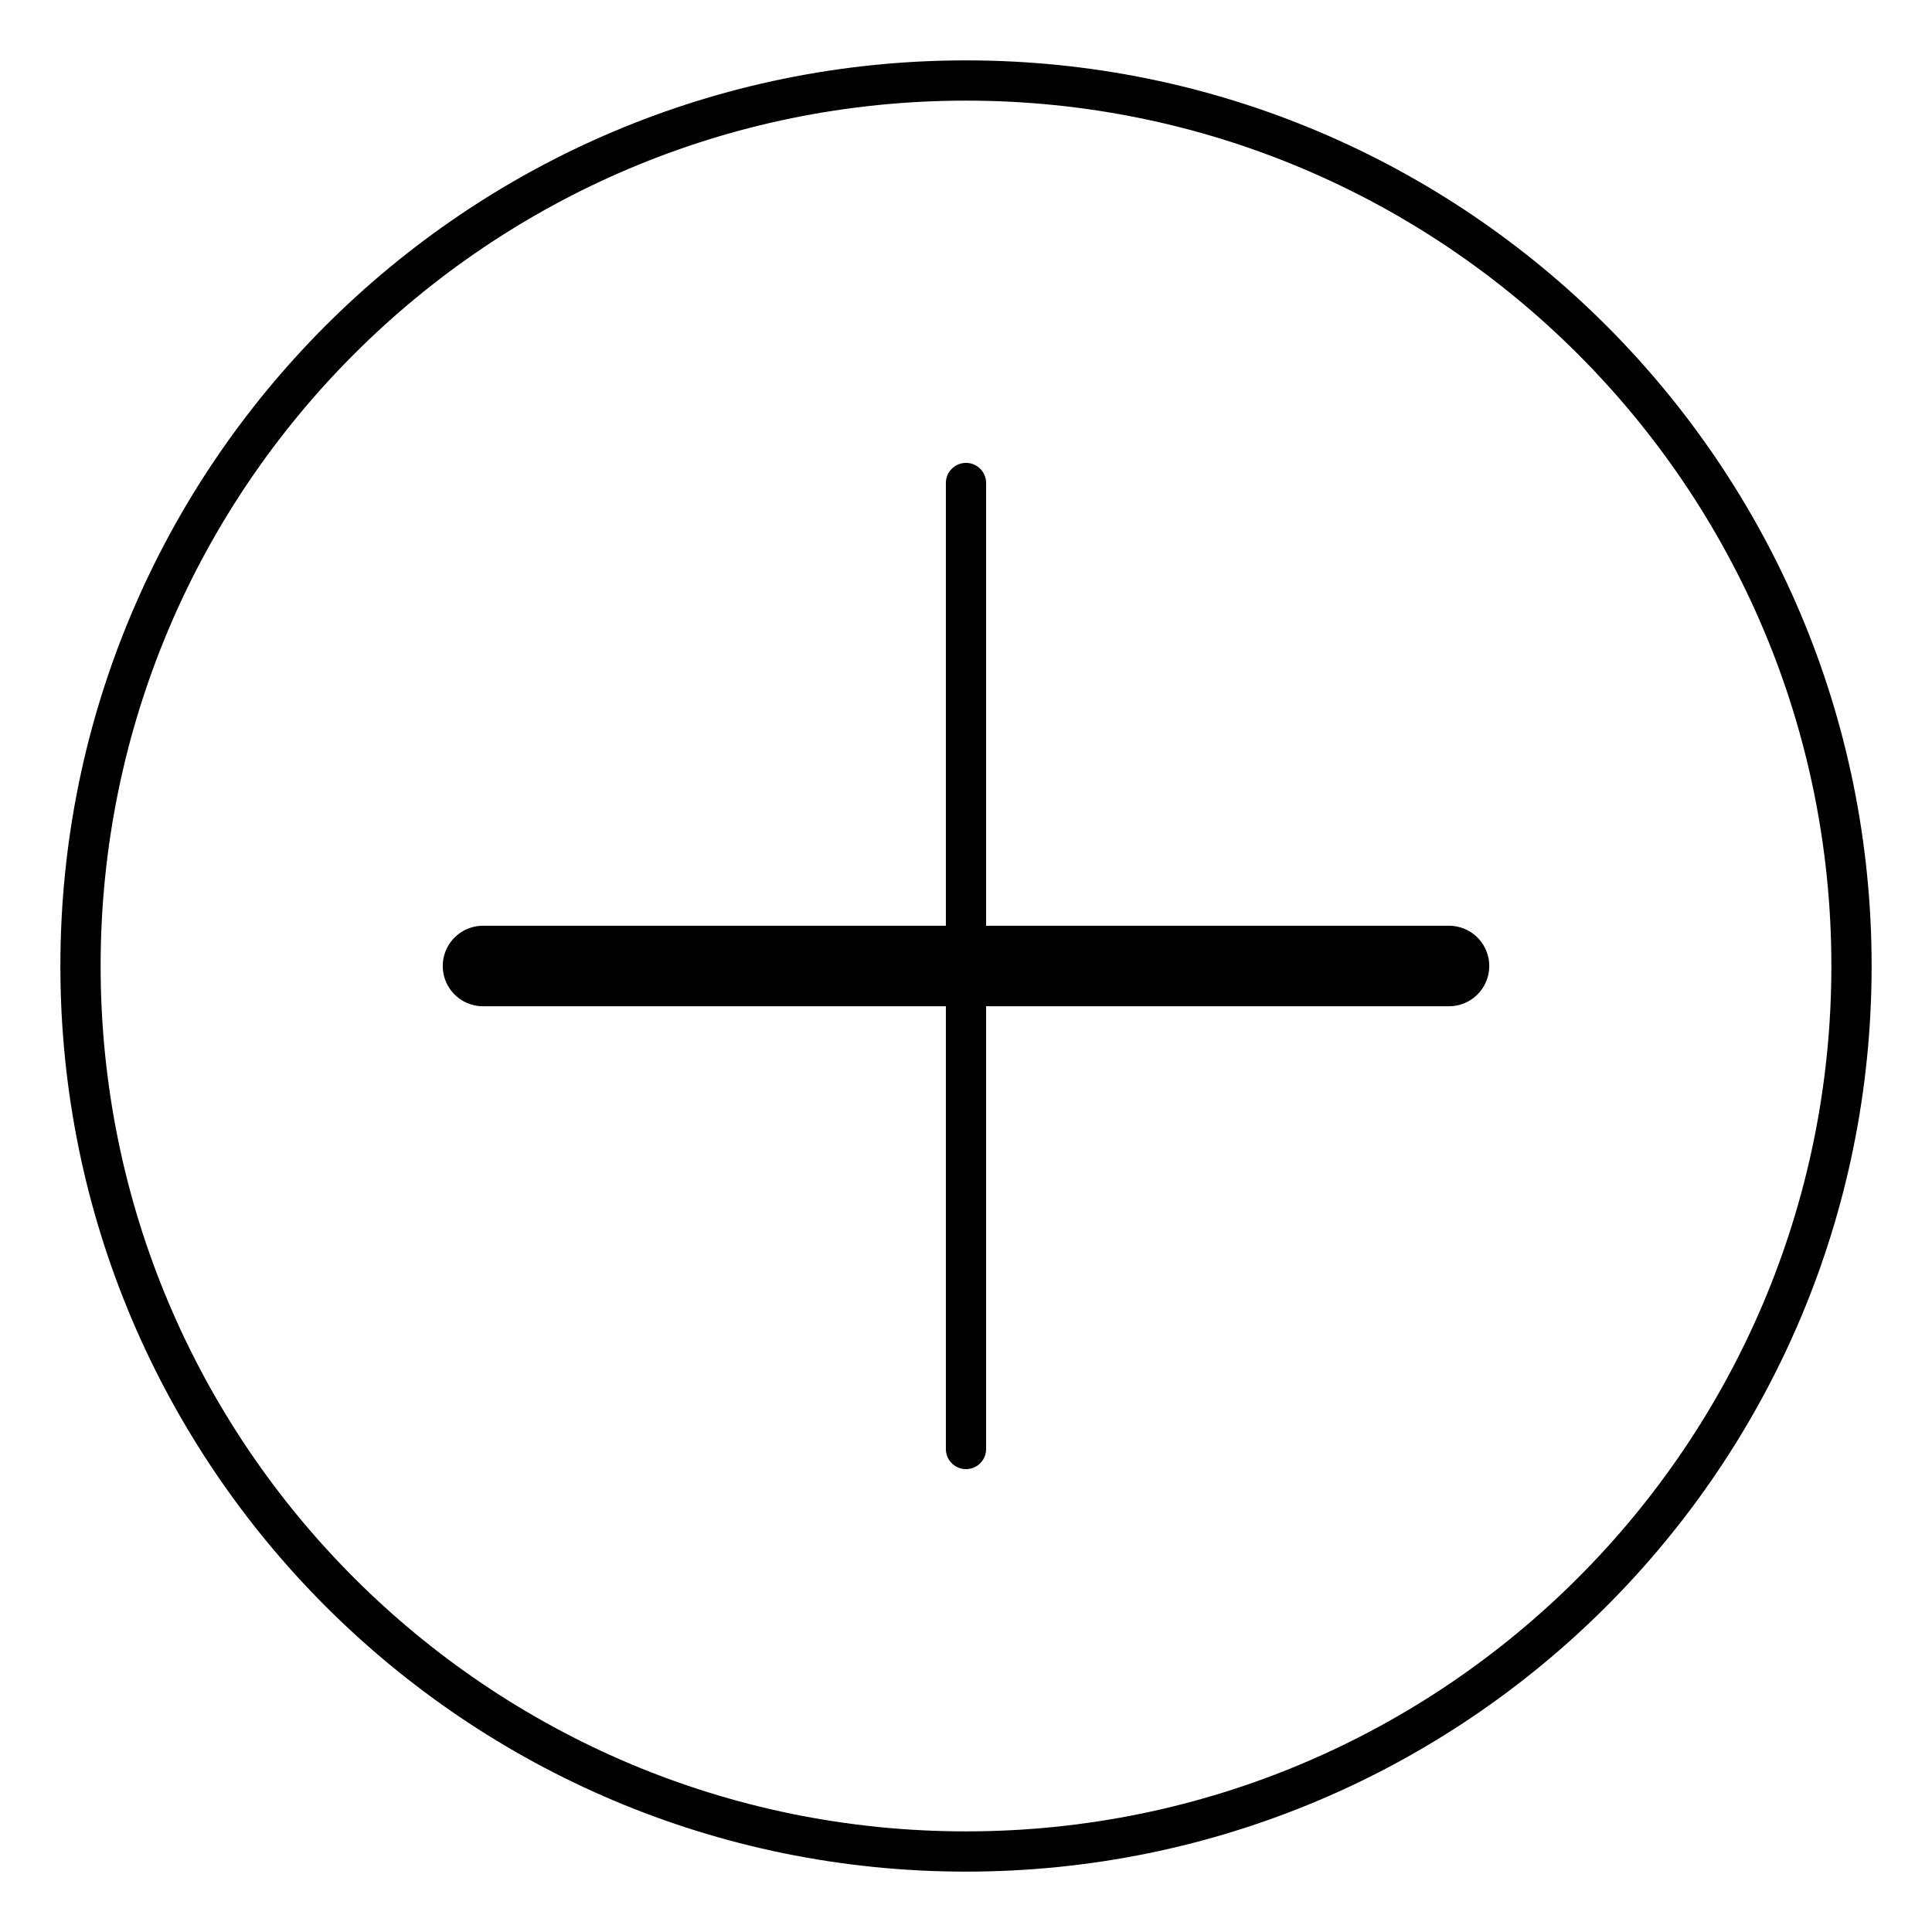 <svg xmlns="http://www.w3.org/2000/svg" version="1.1" xmlns:xlink="http://www.w3.org/1999/xlink" xmlns:svgjs="http://svgjs.com/svgjs" viewBox="0 0 24 24" height="24" width="24"><title>add circle (From Streamline App : https://app.streamlineicons.com)</title><g transform="matrix(1,0,0,1,0,0)"><path d="M 12,1c6.075,0,11,4.925,11,11s-4.925,11-11,11S1,18.075,1,12S5.925,1,12,1z " stroke="#000000" fill="none" stroke-width="0.5" stroke-linecap="round" stroke-linejoin="round"></path><path d="M 12,6v12 " stroke="#000000" fill="none" stroke-width="0.5" stroke-linecap="round" stroke-linejoin="round"></path><path d="M 18,12H6" stroke="#000000" fill="none" stroke-width="1" stroke-linecap="round" stroke-linejoin="round"></path></g></svg>